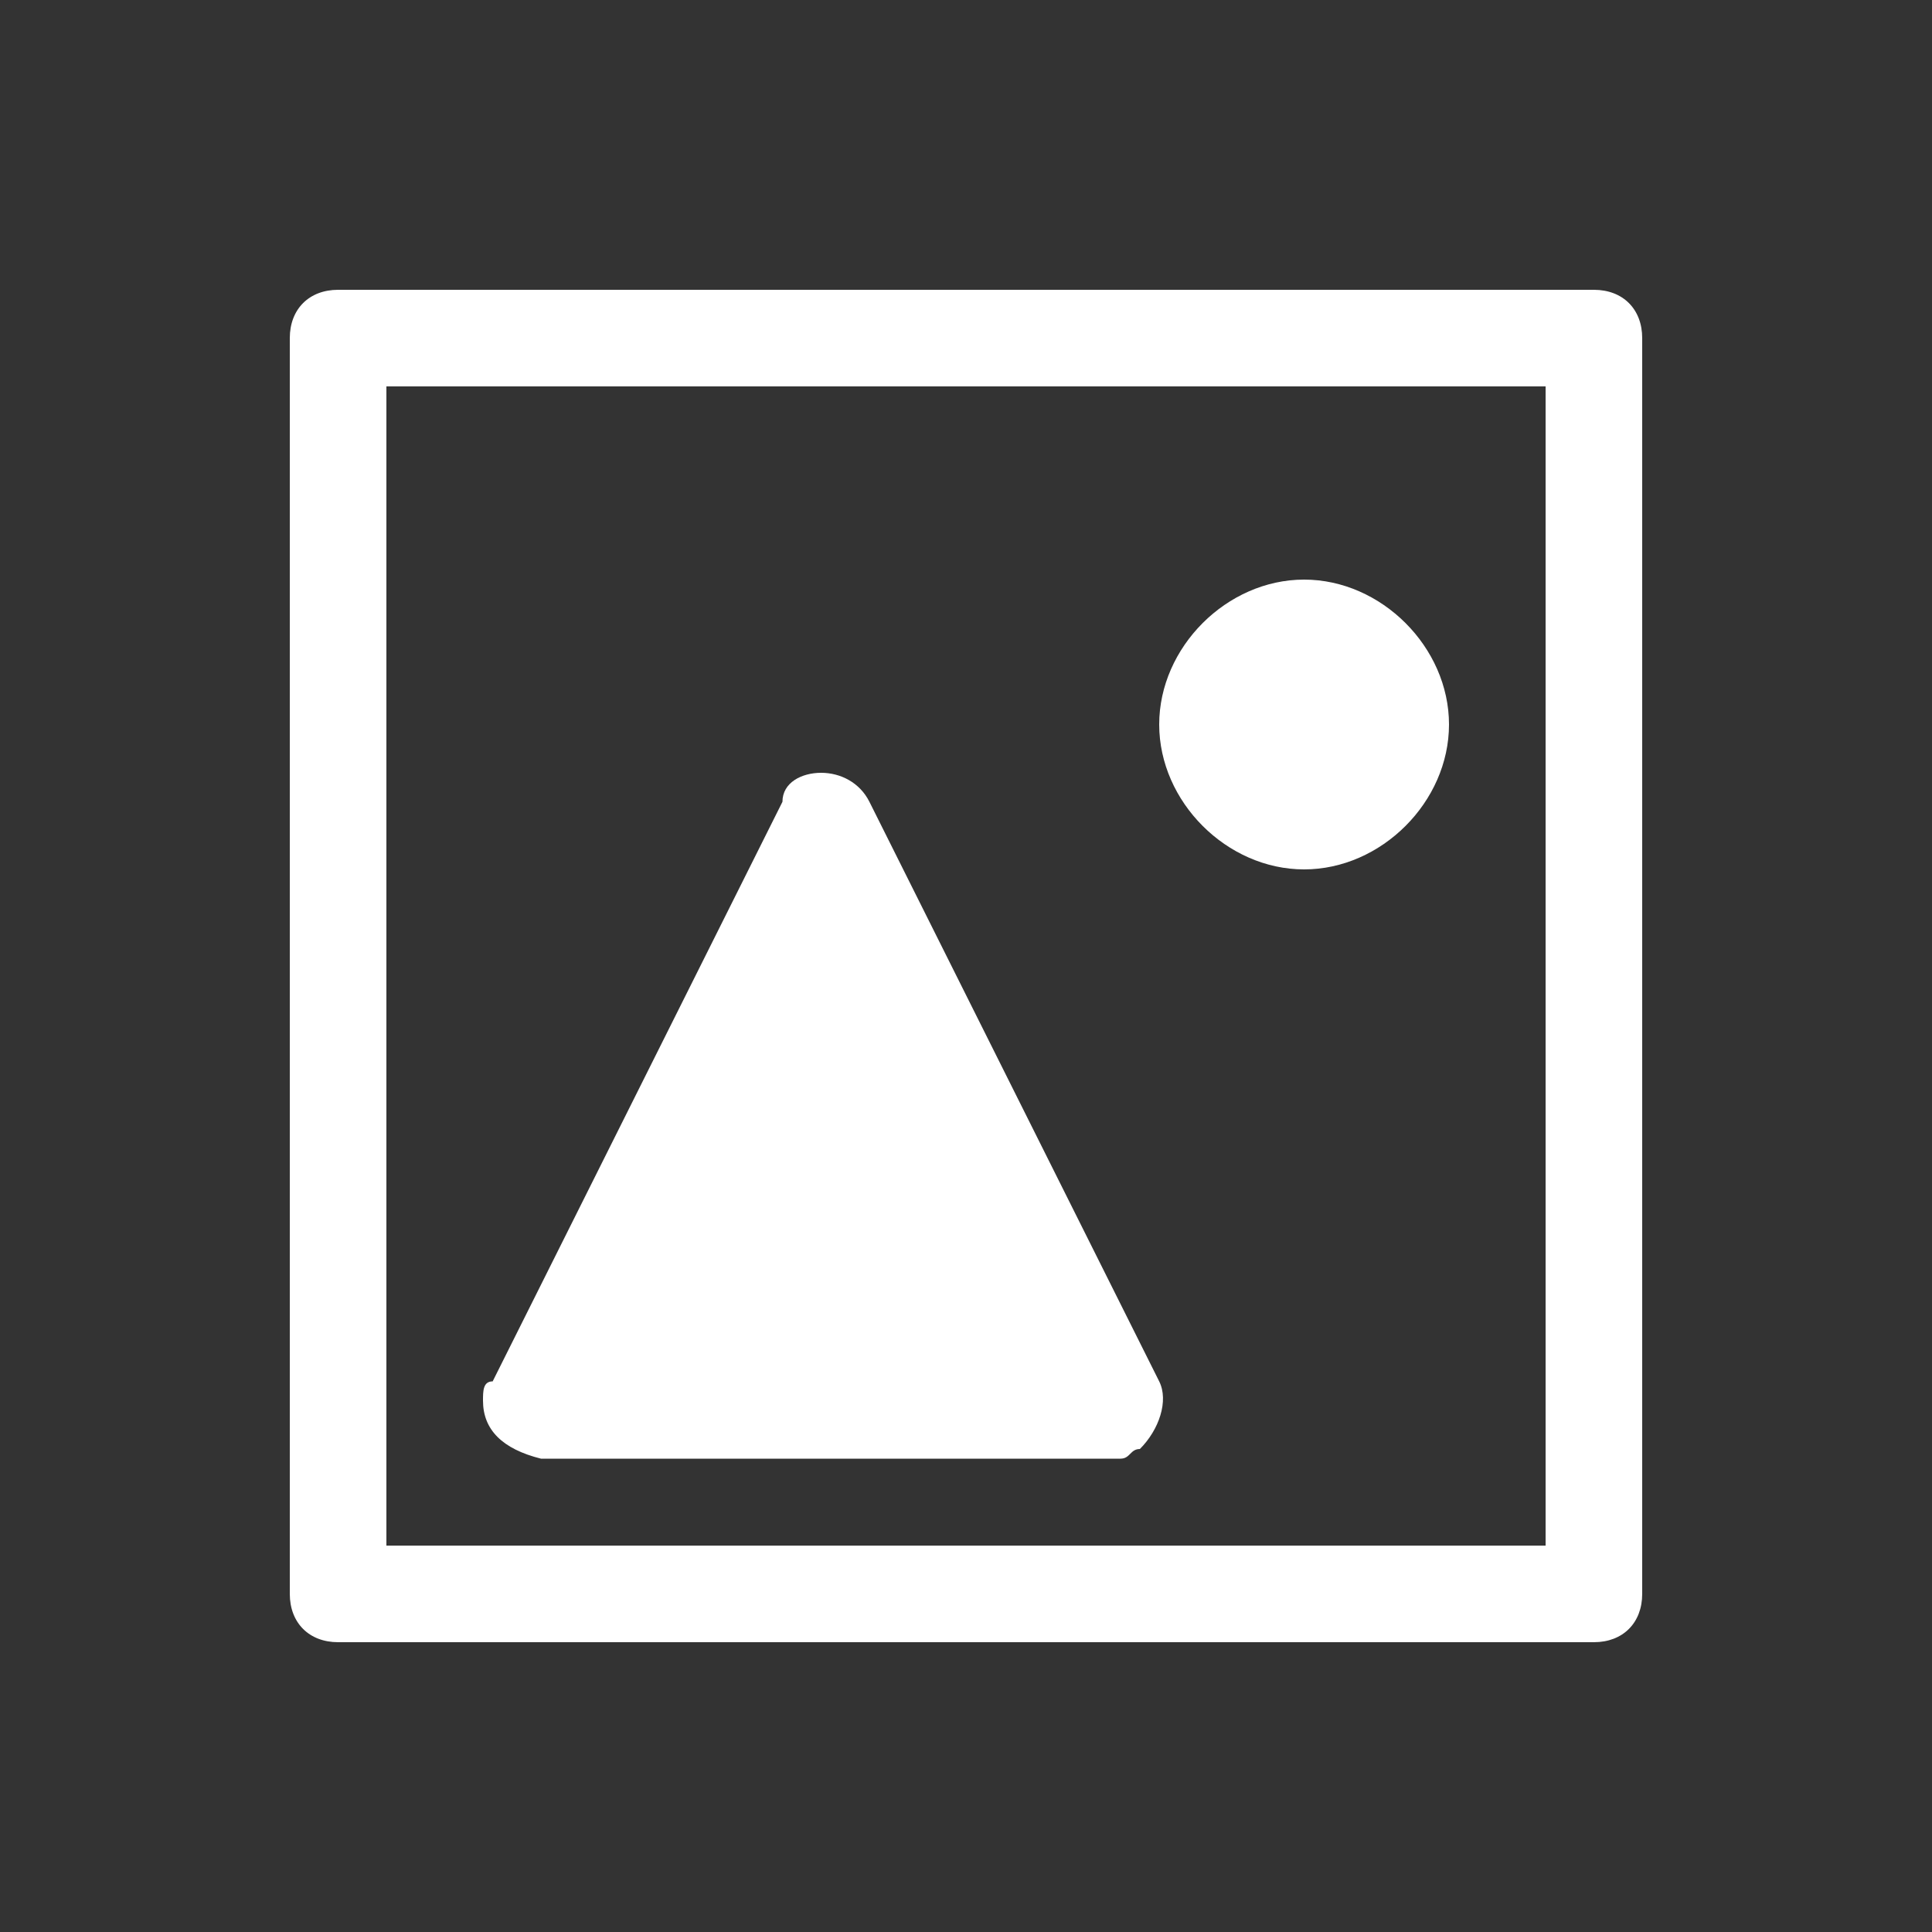 <svg version="1.1" id="Layer_1" x="0" y="0" viewBox="0 0 20 20" fill="#ffffff" xml:space="preserve" xmlns="http://www.w3.org/2000/svg">
	<rect x="0" y="0" width="20" height="20" fill="#333333" stroke="none"/>
	<g fill="#ffffff">
    <path d="M8.5 8c.2 0 .4.1.5.3l3 6c.1.2 0 .5-.2.7-.1 0-.1.1-.2.1h-6c-.4-.1-.6-.3-.6-.6 0-.1 0-.2.1-.2l3-6c0-.2.2-.3.4-.3z" id="path6" />
    <path d="M13.5 6c.8 0 1.5.7 1.5 1.5S14.3 9 13.5 9 12 8.3 12 7.5 12.7 6 13.5 6z" id="path8" />
    <path d="M16 4v12H4V4h12m.5-1h-13c-.3 0-.5.2-.5.5v13c0 .3.2.5.5.5h13c.3 0 .5-.2.5-.5v-13c0-.3-.2-.5-.5-.5z" id="path10" />
	</g>
</svg>
